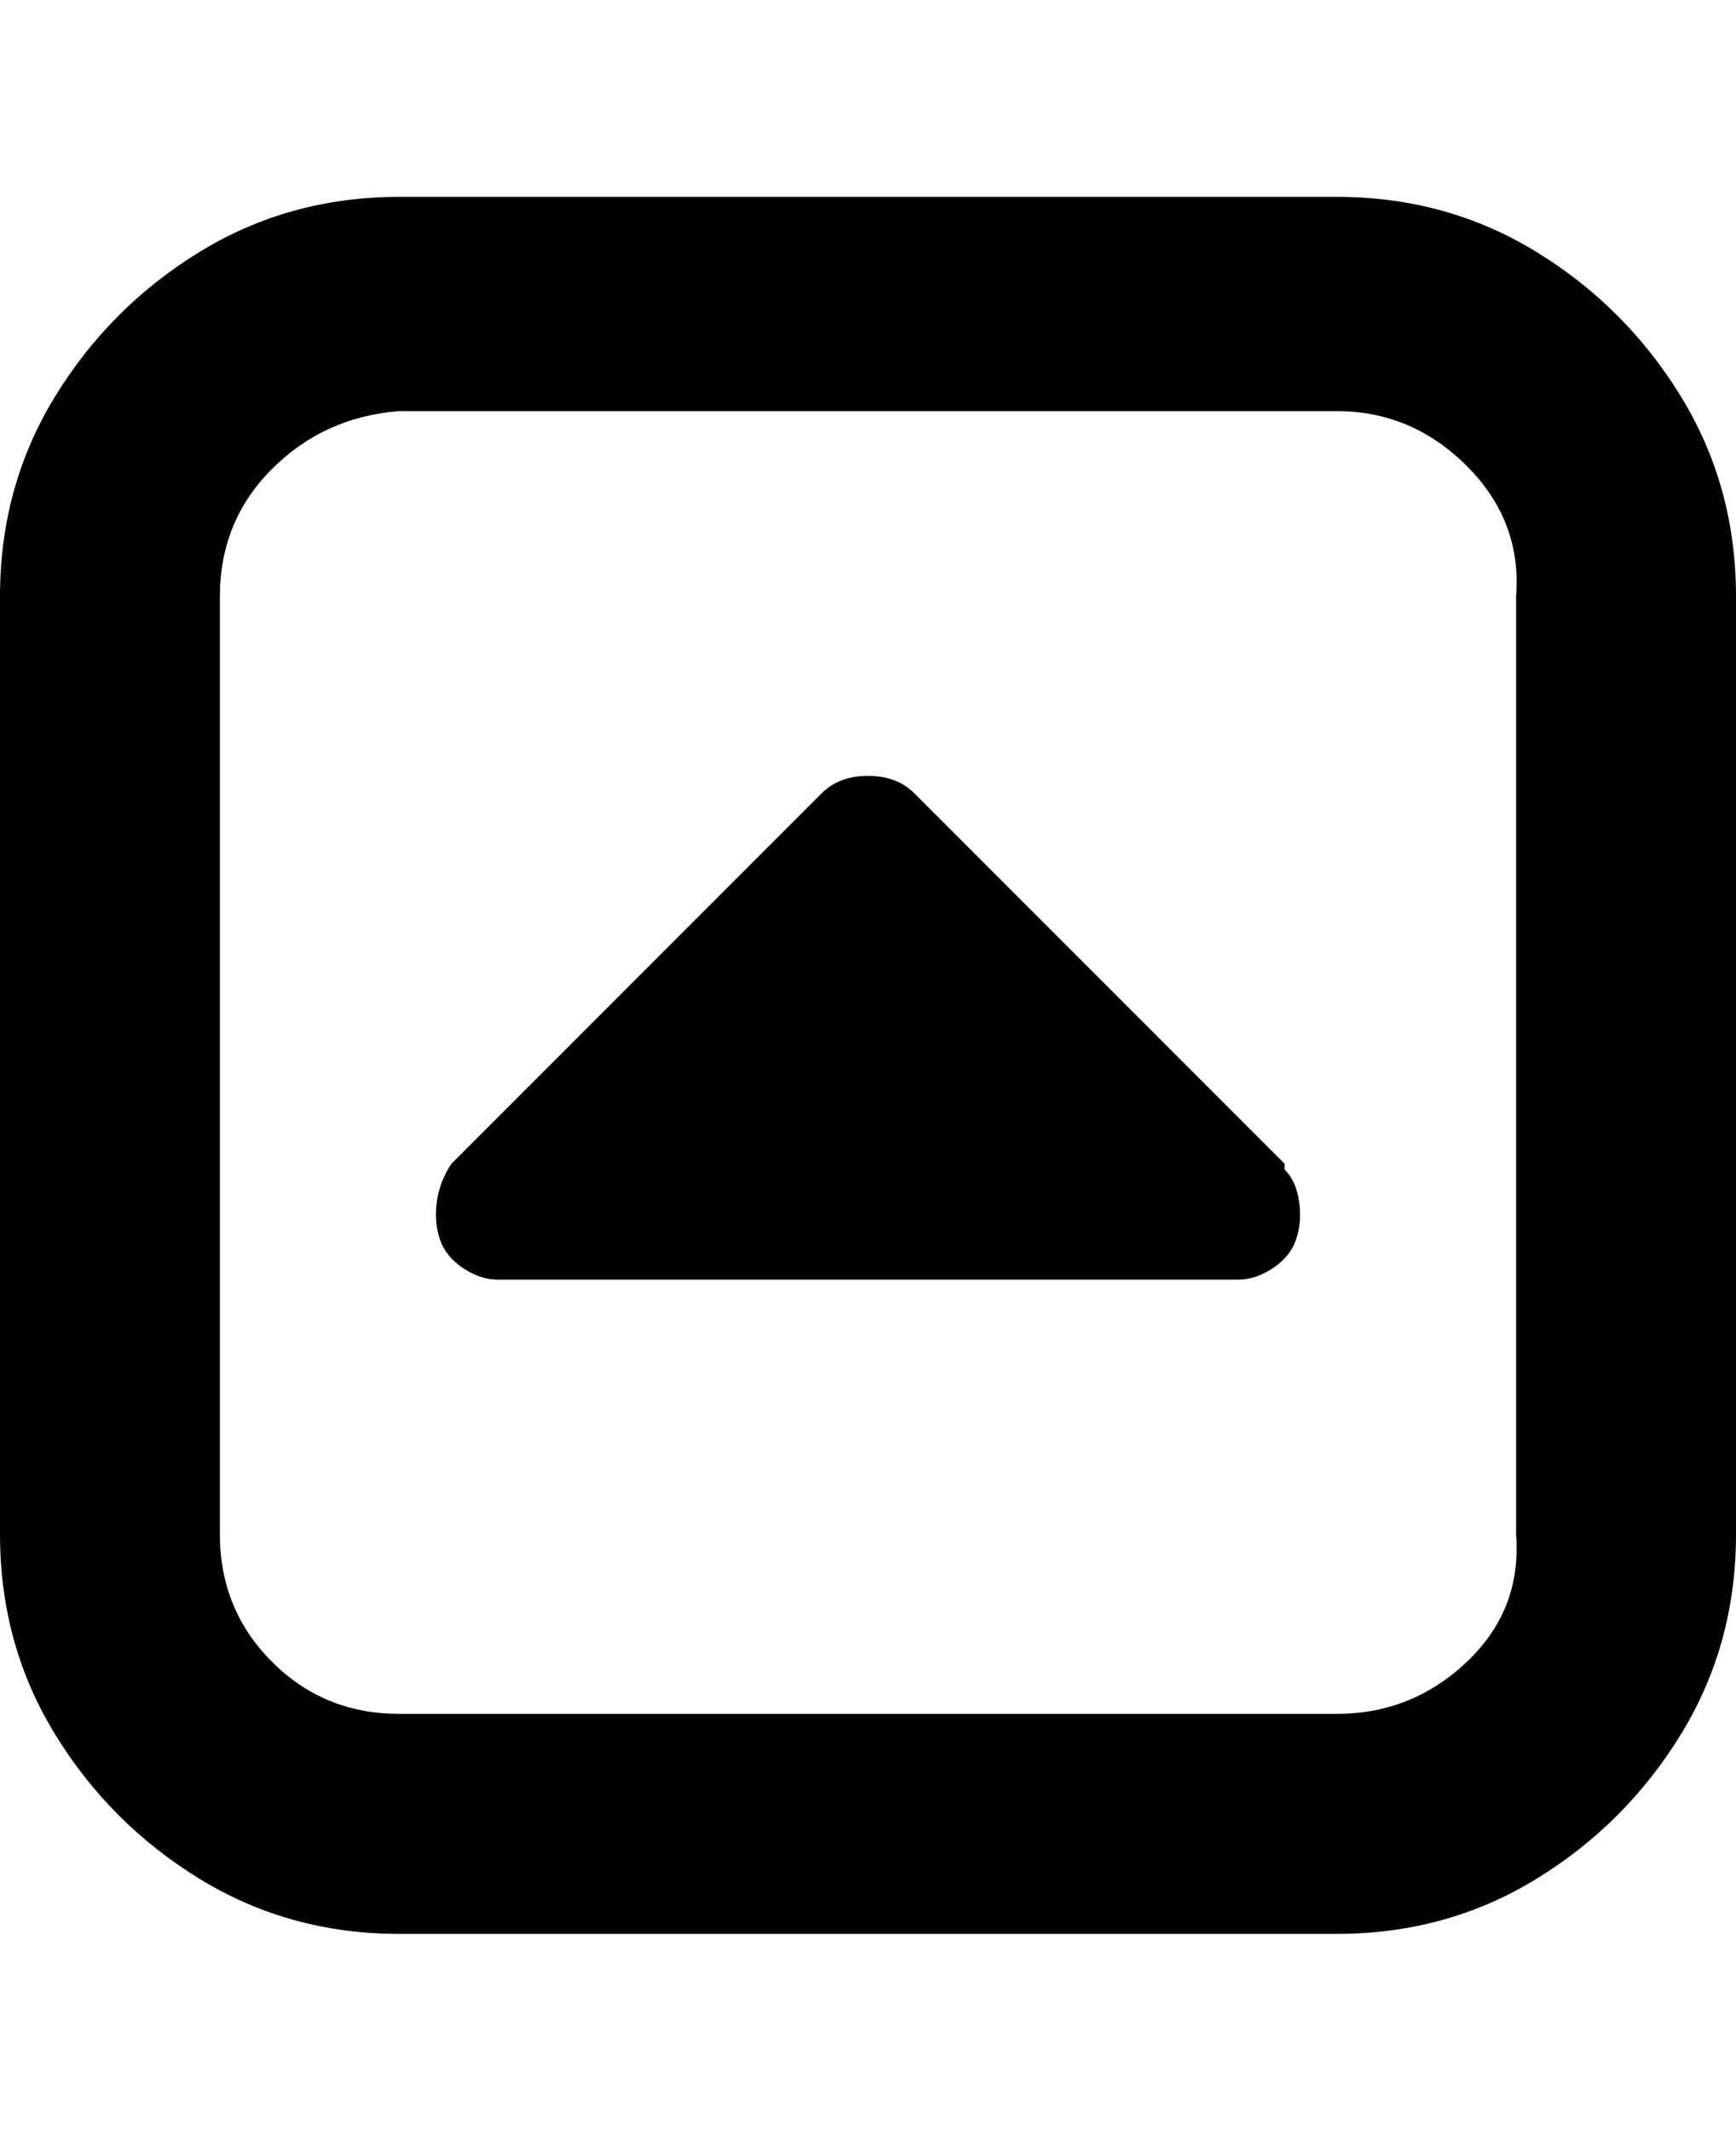 <svg viewBox="0 0 300 368" xmlns="http://www.w3.org/2000/svg"><path d="M69 34h162q19 0 34.5 9.5t25 25Q300 84 300 103v162q0 19-9.5 34.5t-25 25Q250 334 231 334H69q-19 0-34.5-9.5t-25-25Q0 284 0 265V103q0-19 9.5-34.5t25-25Q50 34 69 34zm162 262q13 0 22.5-9t8.5-22V103q1-13-8.5-22.5T231 71H69q-13 1-22 10t-9 22v162q0 13 9 22t22 9h162zm-9-95l-64-64q-3-3-8-3t-8 3l-64 64q-2 3-2.5 6.5t.5 6.5q1 3 4 5t6 2h128q3 0 6-2t4-5q1-3 .5-6.5T222 202v-1z"/></svg>